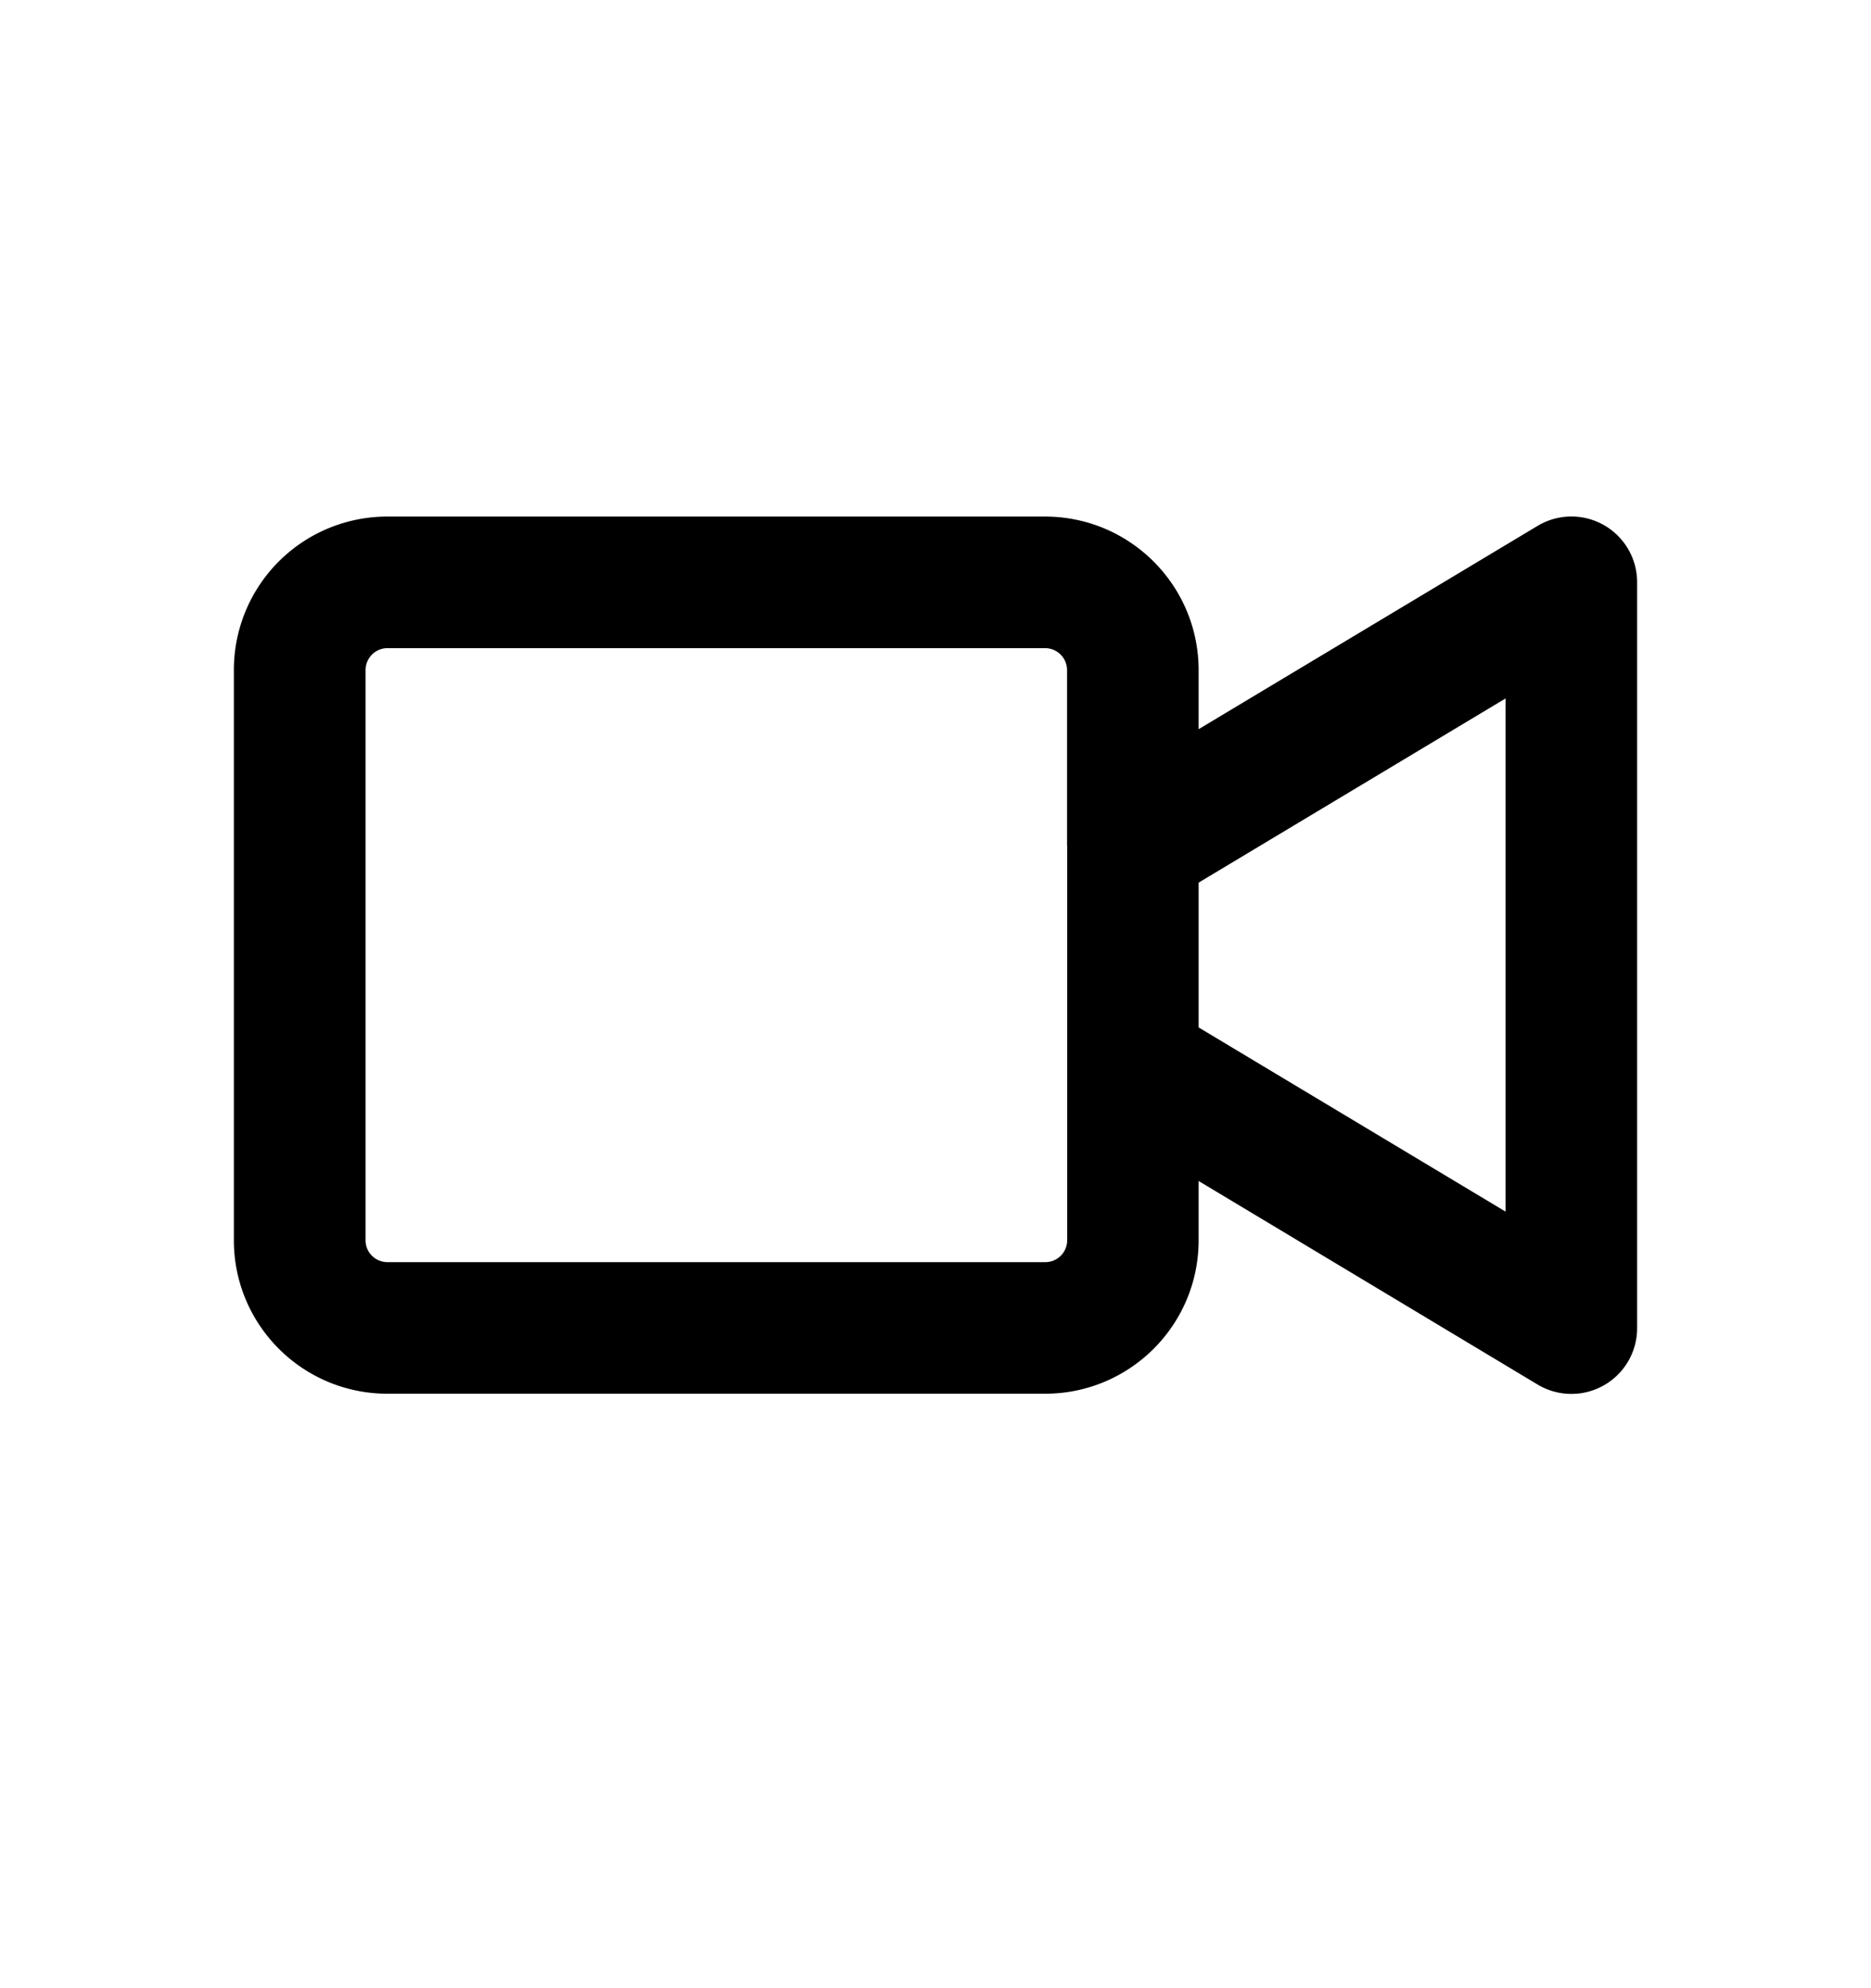 <svg xmlns="http://www.w3.org/2000/svg" width="16" height="17" viewBox="0 0 16 17"><path fill-rule="evenodd" d="M14 4.979a.562.562 0 00-.852-.482L10.25 6.235V5.73c0-.725-.588-1.313-1.313-1.313H3.314A1.311 1.311 0 002 5.73v4.875c0 .725.588 1.312 1.313 1.312h5.624c.725 0 1.313-.587 1.313-1.312v-.507l2.898 1.74a.562.562 0 00.852-.483V4.979zm-3.75 3.806l2.625 1.575V5.972L10.25 7.547v1.238zM9.125 7.23v-1.5a.188.188 0 00-.188-.188H3.314a.188.188 0 00-.188.188v4.875c0 .104.084.187.188.187h5.624a.187.187 0 00.188-.187V7.229z"/></svg>